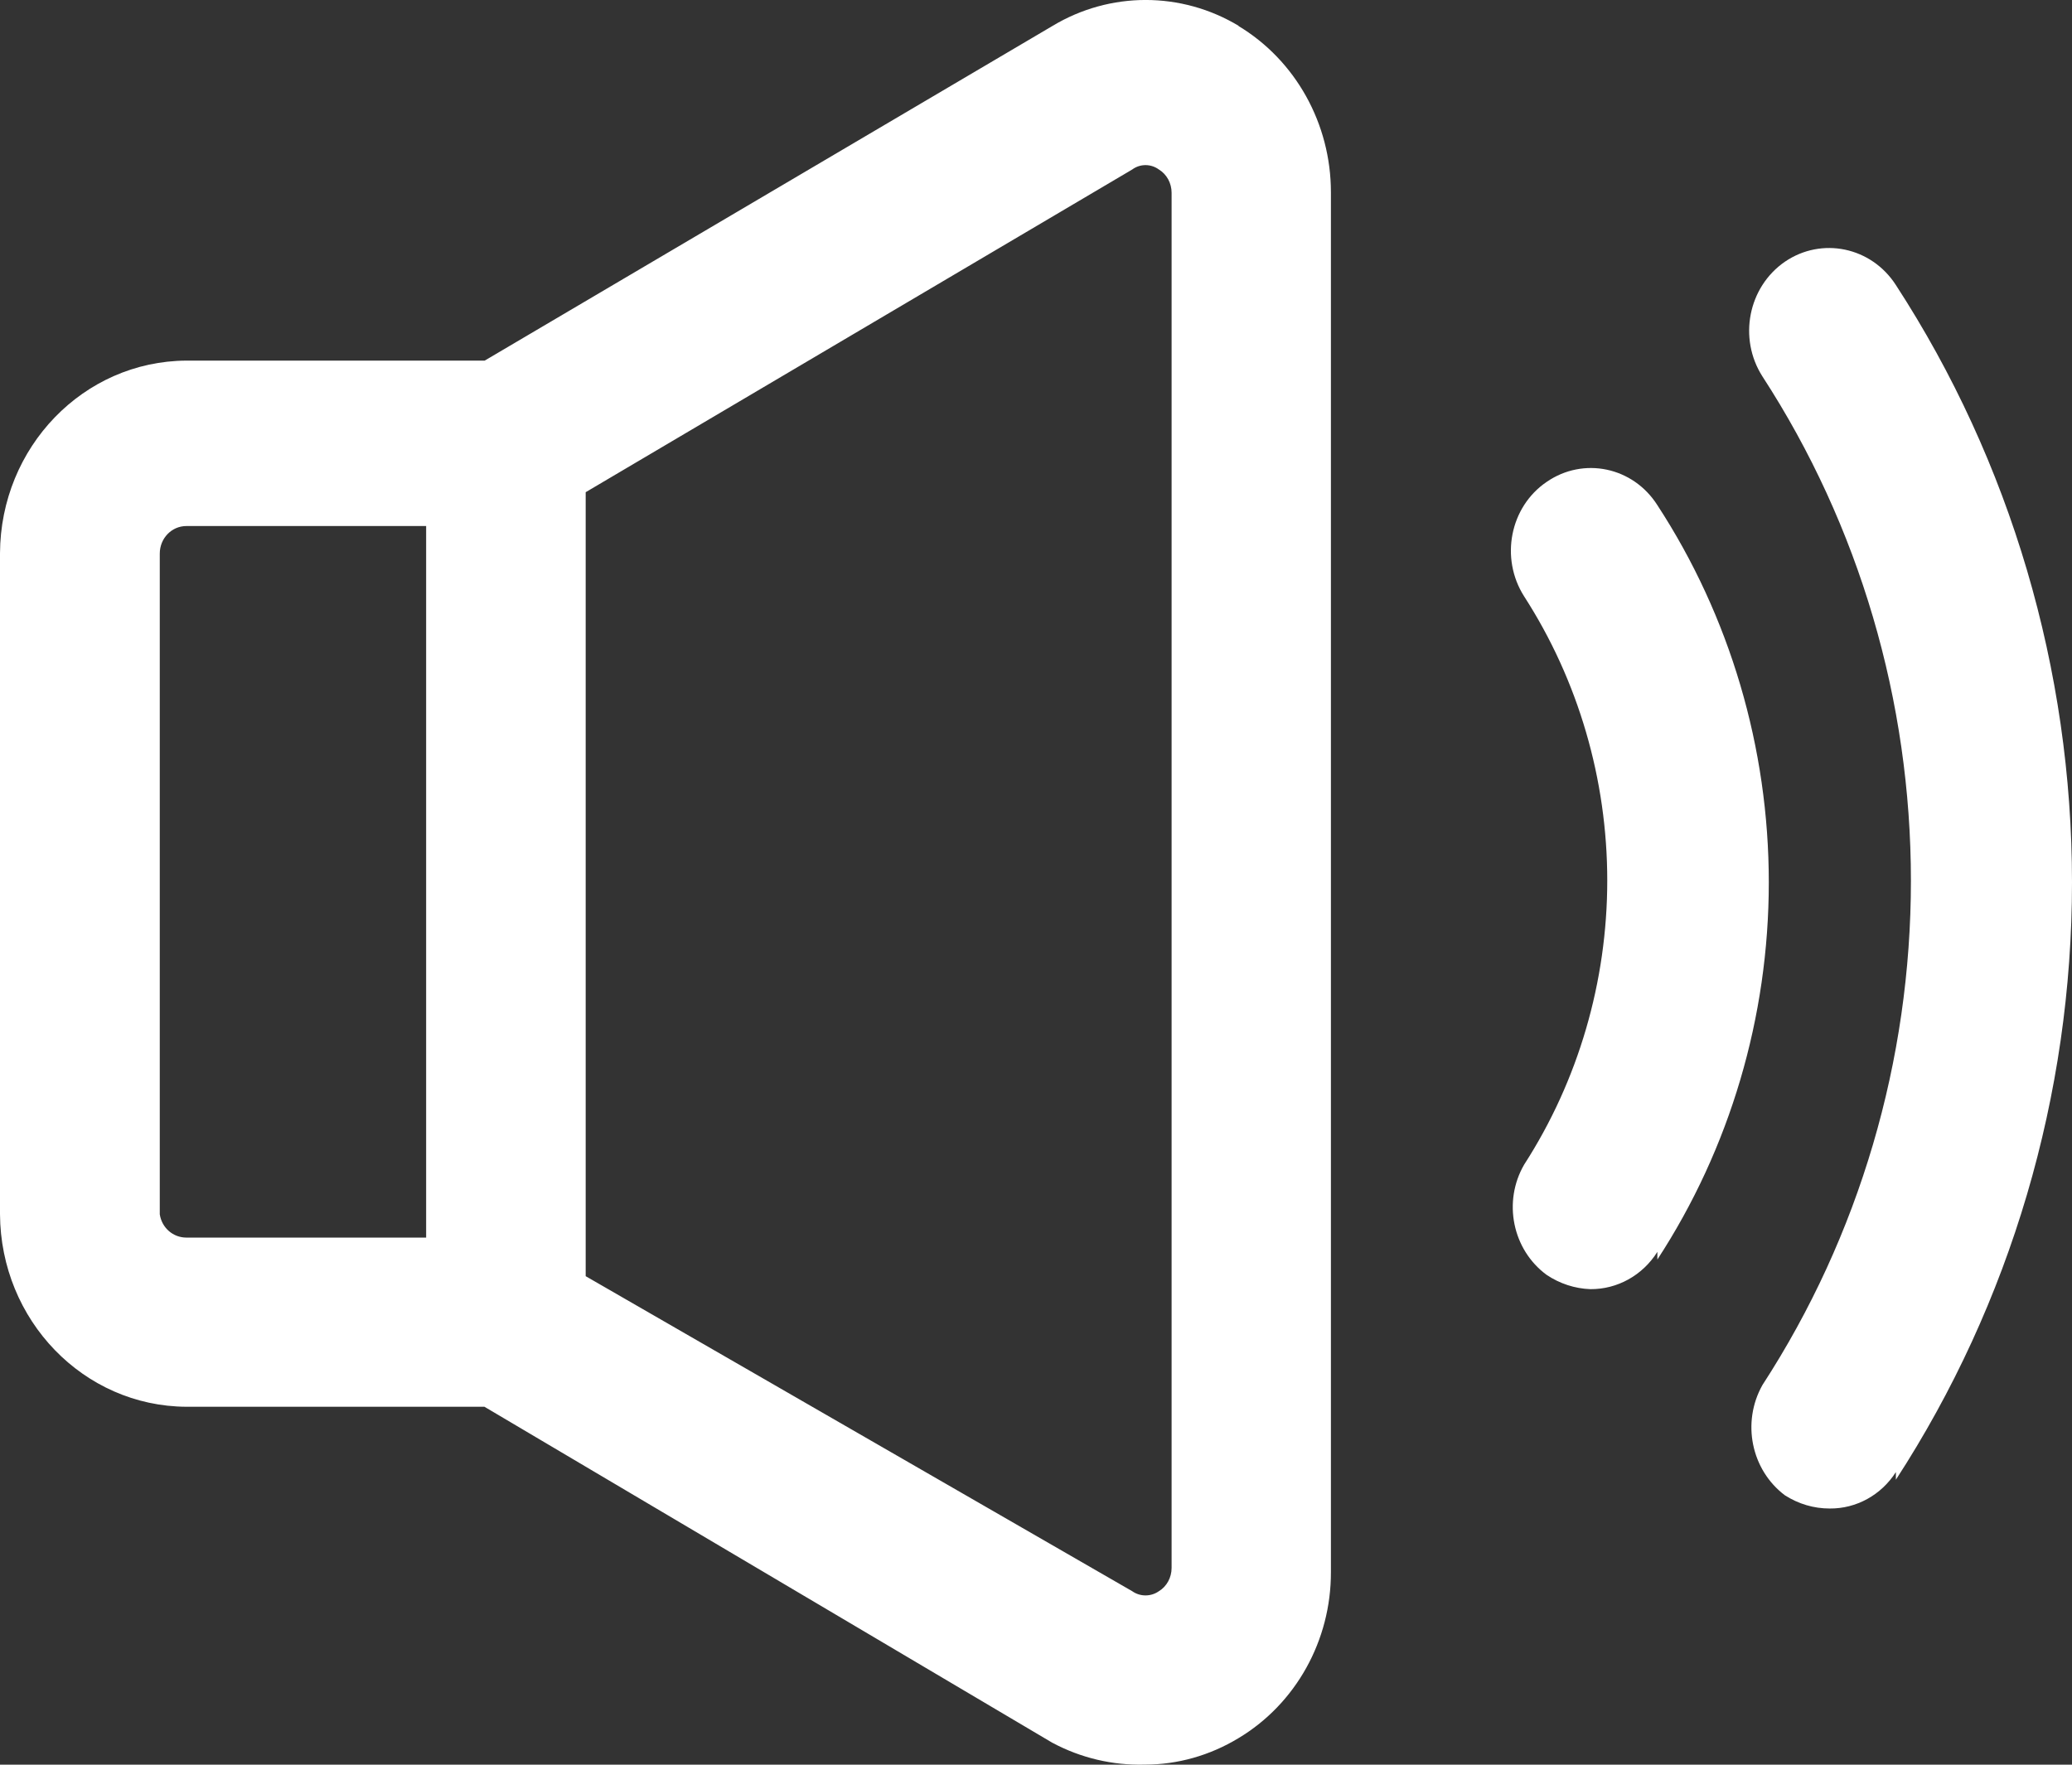 <svg width="27" height="23" viewBox="0 0 27 23" fill="none" xmlns="http://www.w3.org/2000/svg">
<rect x="0" y="0" width="27" height="23" fill="#333333" stroke="none"/>
<path d="M16.143 0.338C15.394 -0.113 14.464 -0.113 13.715 0.338L6.316 4.7H2.429C1.089 4.707 0.007 5.826 0 7.211V15.823C0.007 17.208 1.089 18.328 2.429 18.335H6.313L13.711 22.713C14.085 22.913 14.498 23.01 14.918 22.999C15.347 22.999 15.767 22.879 16.137 22.655C16.886 22.207 17.346 21.38 17.343 20.488V2.505C17.343 1.613 16.883 0.786 16.137 0.338H16.143ZM5.55 16.13H2.429C2.255 16.13 2.109 16.003 2.082 15.827V7.215C2.082 7.018 2.235 6.856 2.429 6.856H5.553V16.13H5.55ZM15.267 20.436C15.267 20.56 15.204 20.677 15.101 20.739C14.997 20.812 14.857 20.812 14.754 20.739L7.632 16.633V6.415L14.754 2.209C14.857 2.133 14.997 2.133 15.101 2.209C15.204 2.271 15.267 2.388 15.267 2.512V20.44V20.436ZM24.705 19.186C24.515 19.485 24.188 19.665 23.842 19.661C23.635 19.661 23.436 19.602 23.259 19.489C22.819 19.158 22.693 18.538 22.966 18.052C24.228 16.109 24.901 13.822 24.901 11.479C24.901 9.137 24.228 6.849 22.966 4.906C22.649 4.41 22.779 3.742 23.259 3.411C23.739 3.084 24.385 3.218 24.705 3.715C26.201 6.016 27 8.73 27 11.5C27 14.27 26.201 16.984 24.705 19.286V19.186ZM21.597 16.316C21.404 16.623 21.074 16.805 20.724 16.802C20.521 16.795 20.324 16.73 20.154 16.616C19.708 16.288 19.581 15.662 19.861 15.179C20.567 14.084 20.944 12.792 20.944 11.476C20.944 10.16 20.567 8.868 19.861 7.773C19.545 7.277 19.674 6.608 20.154 6.281C20.634 5.95 21.28 6.085 21.597 6.584C22.543 8.034 23.049 9.747 23.049 11.5C23.049 13.254 22.543 14.966 21.597 16.416V16.316Z" fill="white"/>
</svg>
